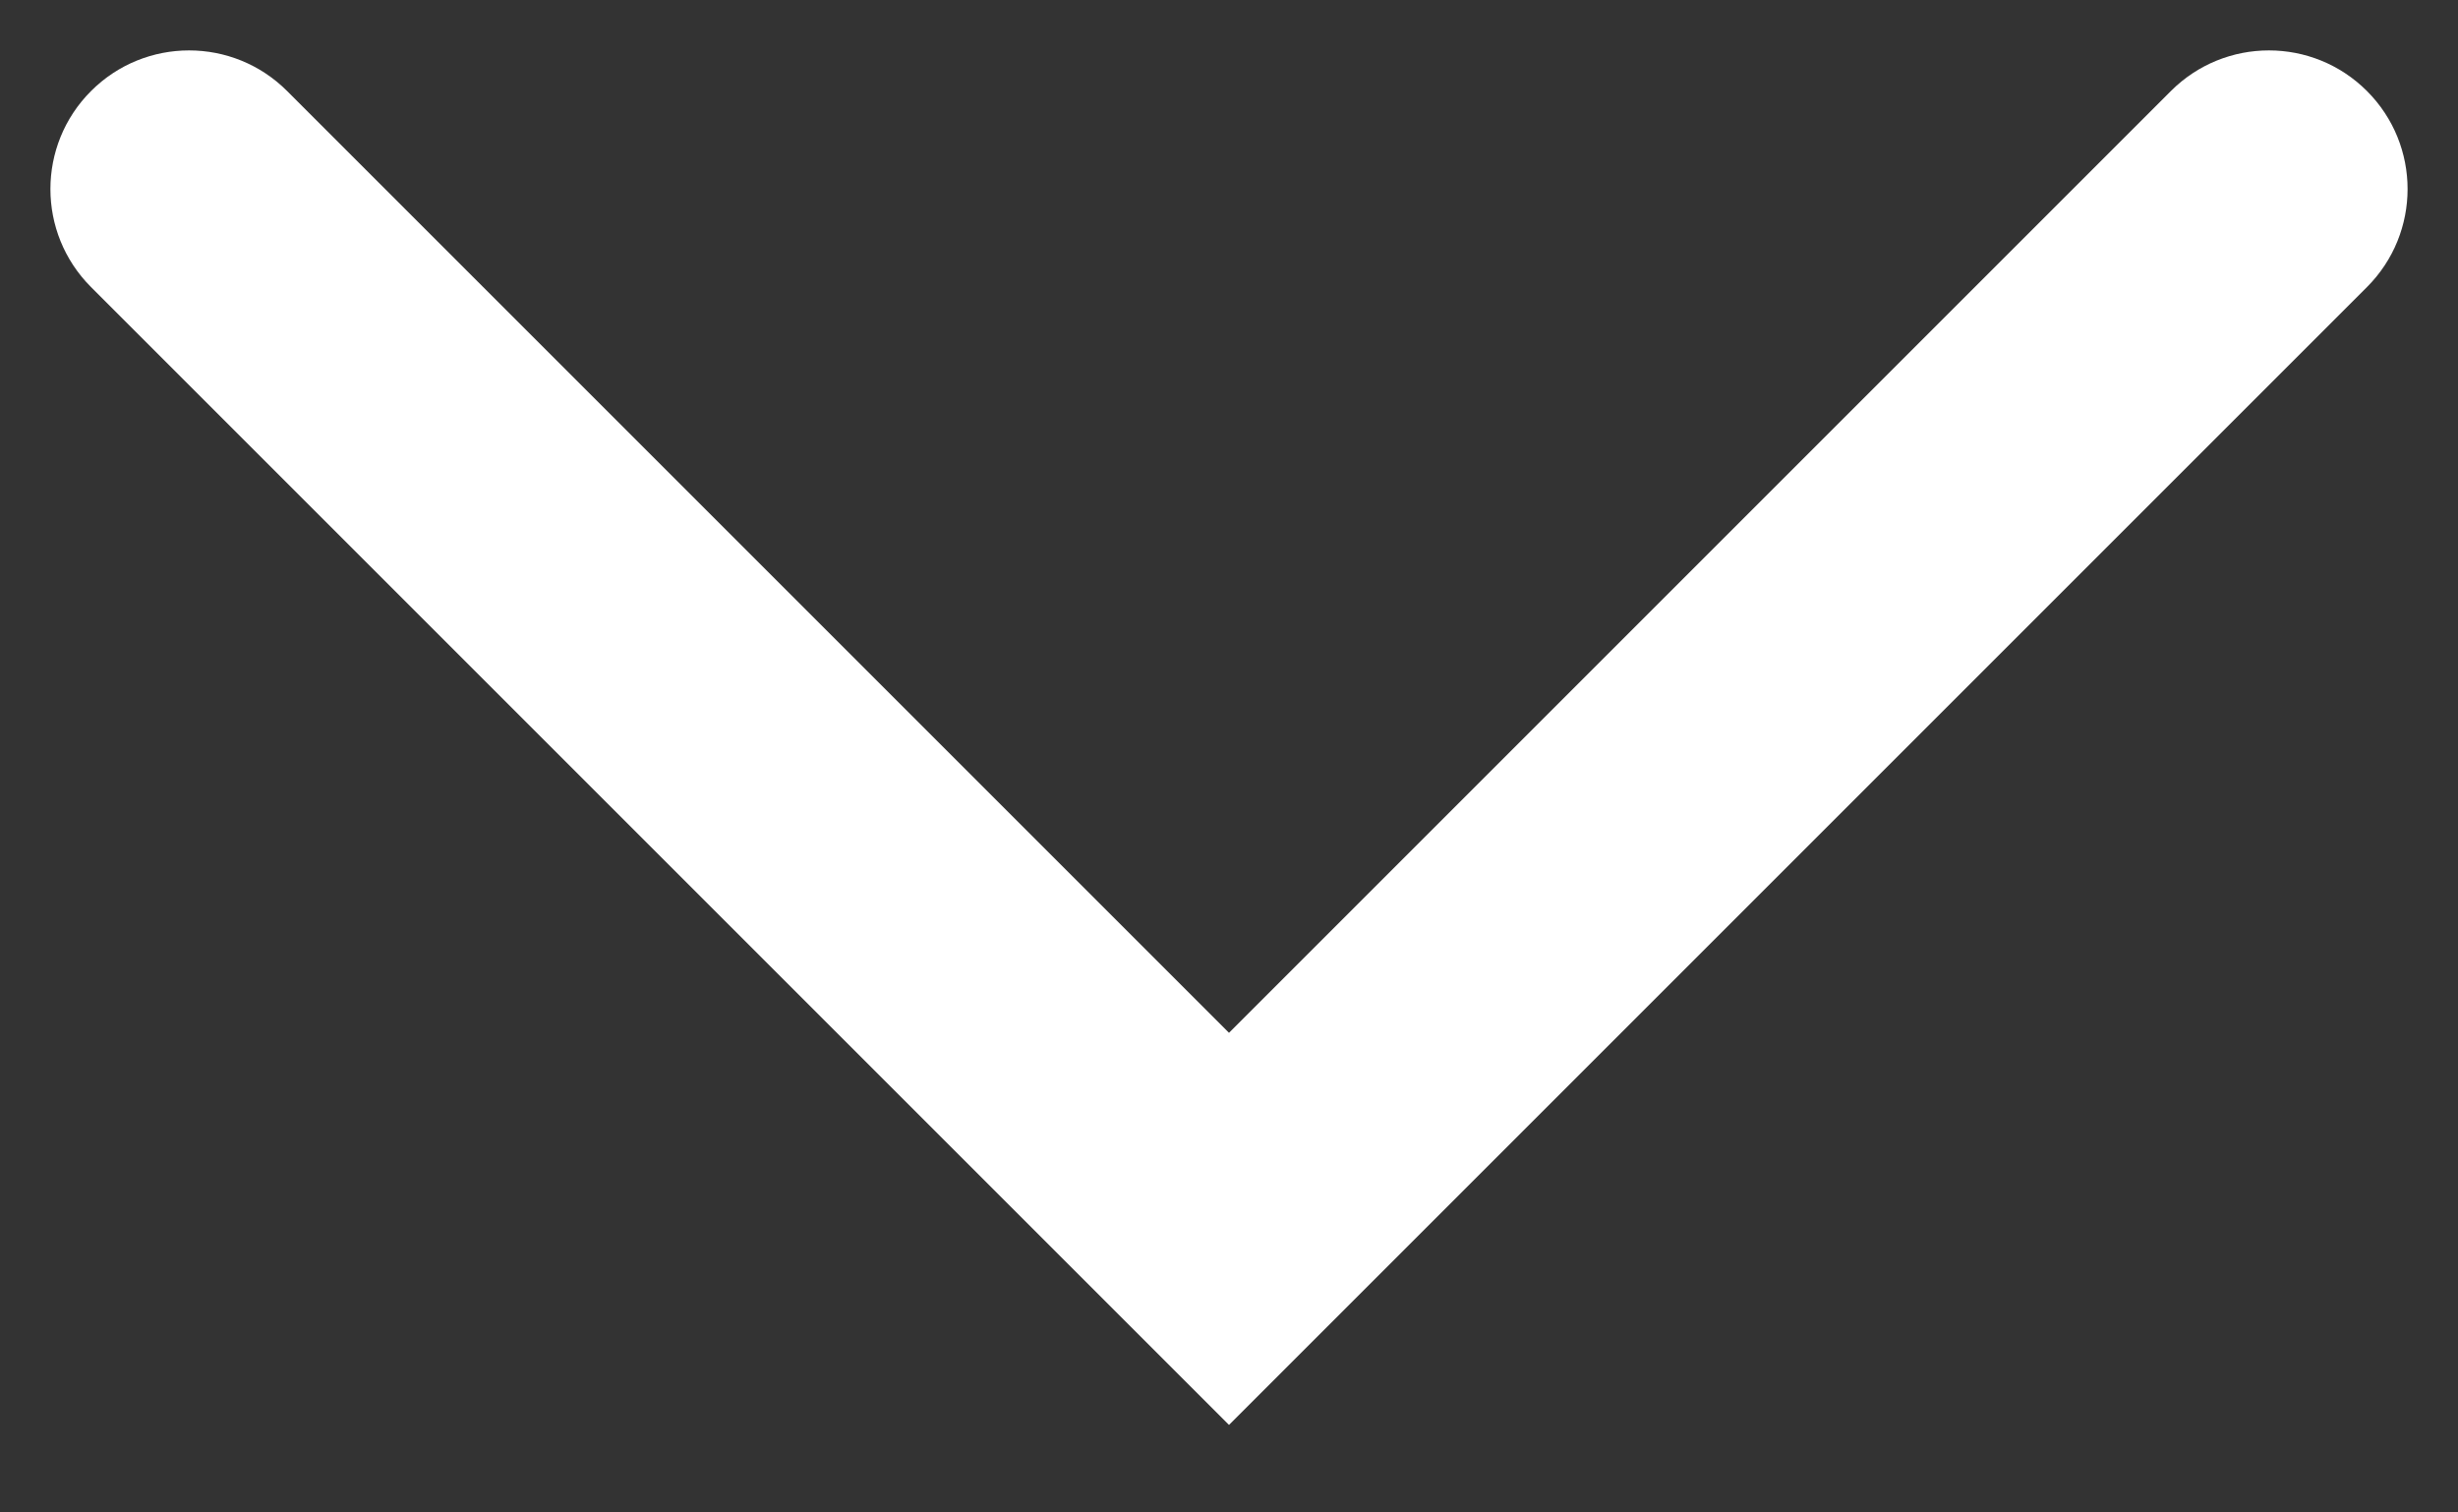 <svg width="26" height="16" viewBox="0 0 26 16" fill="none" xmlns="http://www.w3.org/2000/svg">
<rect x="0" y="0" width="26" height="16" fill="#333333" stroke="none"/>
<path d="M3.037 0.963C2.464 0.39 1.536 0.39 0.963 0.963C0.39 1.536 0.39 2.464 0.963 3.037L3.037 0.963ZM13 13L11.963 14.037L13 15.074L14.037 14.037L13 13ZM25.037 3.037C25.61 2.464 25.61 1.536 25.037 0.963C24.464 0.39 23.536 0.39 22.963 0.963L25.037 3.037ZM0.963 3.037L11.963 14.037L14.037 11.963L3.037 0.963L0.963 3.037ZM14.037 14.037L25.037 3.037L22.963 0.963L11.963 11.963L14.037 14.037Z" fill="white"/>
</svg>
